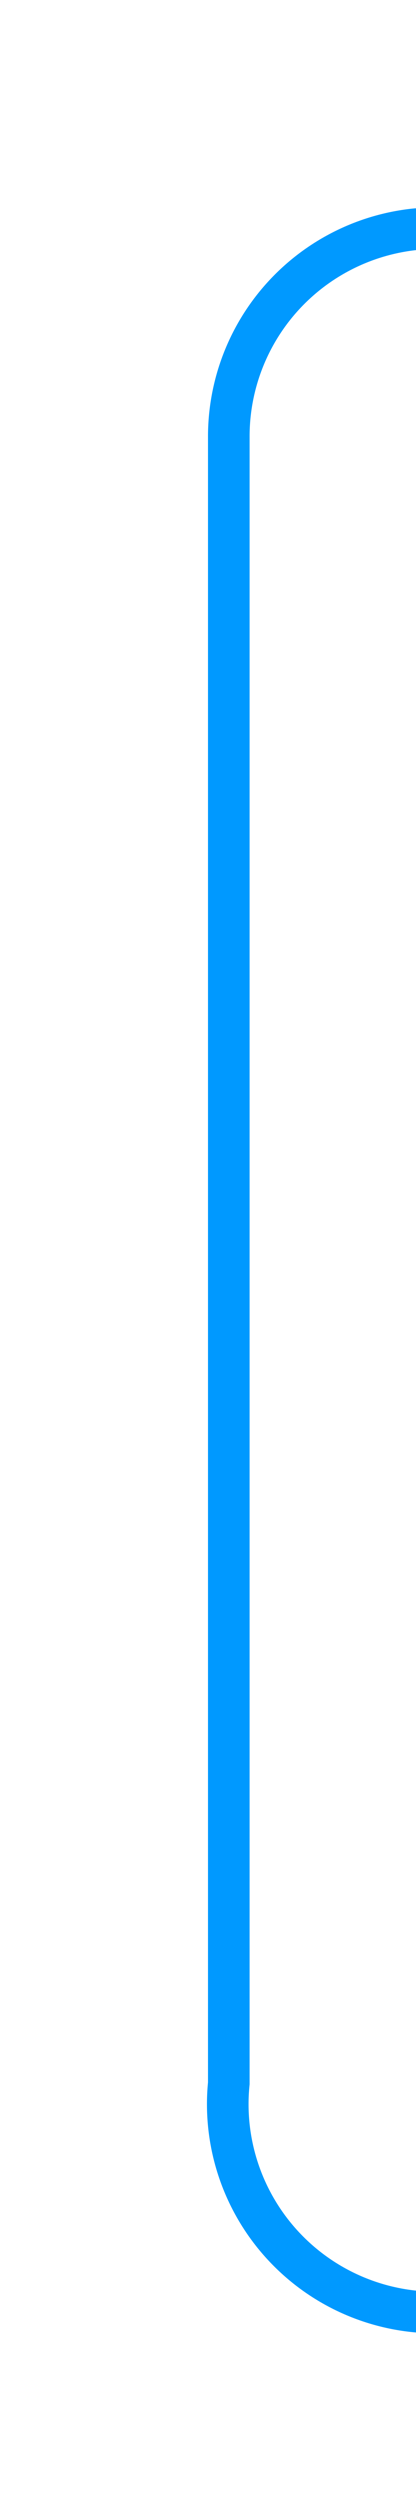 ﻿<?xml version="1.0" encoding="utf-8"?>
<svg version="1.1" xmlns:xlink="http://www.w3.org/1999/xlink" width="10px" height="60px" preserveAspectRatio="xMidYMin meet" viewBox="666 248  8 60" xmlns="http://www.w3.org/2000/svg">
  <path d="M 768 253.5  L 675 253.5  A 5 5 0 0 0 670.5 258.5 L 670.5 298  A 5 5 0 0 0 675.5 303.5 L 689 303.5  " stroke-width="1" stroke="#0099ff" fill="none" />
  <path d="M 766 250.5  A 3 3 0 0 0 763 253.5 A 3 3 0 0 0 766 256.5 A 3 3 0 0 0 769 253.5 A 3 3 0 0 0 766 250.5 Z M 688 298  L 688 309  L 689 309  L 689 298  L 688 298  Z " fill-rule="nonzero" fill="#0099ff" stroke="none" />
</svg>